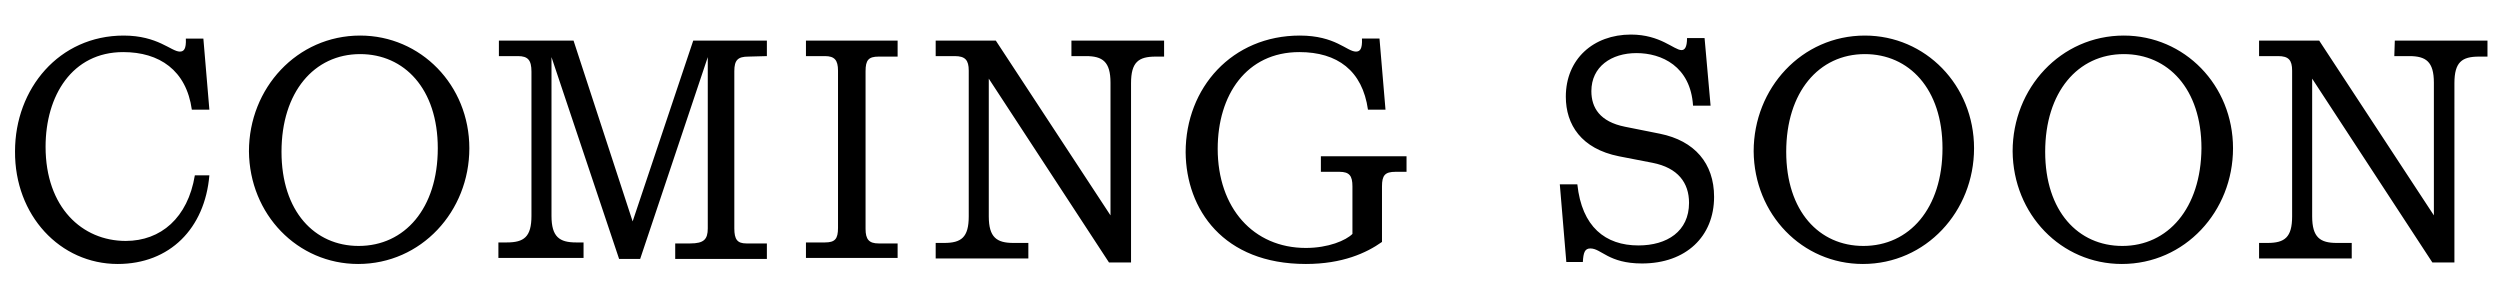 <?xml version="1.0" encoding="utf-8"?>
<!-- Generator: Adobe Illustrator 28.0.0, SVG Export Plug-In . SVG Version: 6.00 Build 0)  -->
<svg version="1.1" id="Layer_1" xmlns="http://www.w3.org/2000/svg" xmlns:xlink="http://www.w3.org/1999/xlink" x="0px" y="0px"
	 viewBox="0 0 499.1 59.4" style="enable-background:new 0 0 499.1 59.4;" xml:space="preserve">
<path class="st0" d="M478,11.2h3c3.3,0,4.9,1.1,4.9,5.3V43L463,8.1h-12v3.1h3.8c2.1,0,2.8,0.8,2.8,2.9v29.1c0,4.2-1.5,5.3-4.9,5.3
	H451v3.1h18.5v-3.1h-3c-3.3,0-4.9-1.1-4.9-5.3V15.7l24,36.7h4.4V16.6c0-4.2,1.5-5.3,4.9-5.3h1.7V8.1h-18.5L478,11.2L478,11.2z
	 M423.7,49.1c-8.8,0-15.4-6.9-15.4-18.8s6.5-19.5,15.7-19.5c8.8,0,15.5,6.9,15.5,18.8C439.4,41.6,432.8,49.1,423.7,49.1 M423.6,52.7
	c12.6,0,22.2-10.5,22.2-23.1S436.1,7.1,424,7.1c-12.6,0-22.2,10.5-22.2,23.1C401.9,42.8,411.5,52.7,423.6,52.7 M372,49.1
	c-8.8,0-15.4-6.9-15.4-18.8s6.5-19.5,15.7-19.5c8.8,0,15.5,6.9,15.5,18.8C387.8,41.6,381.2,49.1,372,49.1 M371.9,52.7
	c12.6,0,22.2-10.5,22.2-23.1s-9.7-22.5-21.8-22.5c-12.6,0-22.2,10.5-22.2,23.1C350.2,42.8,359.8,52.7,371.9,52.7 M327.8,52.6
	c8.8,0,14.4-5.4,14.4-13.3c0-6.7-3.9-11.2-10.8-12.6l-7-1.4c-5-1-6.7-3.8-6.7-7.1c0-4.9,4-7.6,9-7.6s10.8,2.6,11.3,10.5h3.5
	l-1.2-13.5h-3.5c0,1.9-0.5,2.4-1.1,2.4c-1.5,0-4.2-3.1-10.1-3.1c-7.5,0-13,4.9-13,12.4c0,5.6,3.1,10.4,10.6,11.9l6.7,1.3
	c5.1,1,7.3,4,7.3,8c0,5.7-4.4,8.5-10.1,8.5c-6.6,0-11.3-3.7-12.2-12.2h-3.5l1.3,15.5h3.3c0.1-1.9,0.4-2.7,1.5-2.7
	C319.7,49.6,321.1,52.6,327.8,52.6 M260.7,52.7c7.3,0,12.1-2.2,15.2-4.4V37.2c0-2.2,0.6-2.9,2.7-2.9h2.2v-3.1h-17.1v3.1h3.7
	c2,0,2.6,0.8,2.6,2.9v9.5c-1.3,1.3-4.8,2.8-9.3,2.8c-10.5,0-17.6-8-17.6-19.8c0-10.7,5.7-19.3,16.3-19.3c7.6,0,12.6,3.7,13.7,11.5
	h3.5l-1.2-14.2h-3.5c0.1,2.1-0.4,2.6-1.2,2.6c-1.8,0-4.1-3.2-11.2-3.2c-13.5,0-22.8,10.4-22.8,23.3
	C236.8,41.8,244.2,52.7,260.7,52.7 M213.8,11.2h3c3.3,0,4.9,1.1,4.9,5.3V43L198.8,8.1h-12v3.1h3.8c2.1,0,2.8,0.8,2.8,2.9v29.1
	c0,4.2-1.5,5.3-4.9,5.3h-1.7v3.1h18.5v-3.1h-3c-3.3,0-4.9-1.1-4.9-5.3V15.7l24,36.7h4.4V16.6c0-4.2,1.5-5.3,4.9-5.3h1.7V8.1h-18.5
	v3.1H213.8z M179.2,51.7v-3.1h-3.8c-1.9,0-2.6-0.8-2.6-2.9V14.2c0-2.2,0.6-2.9,2.6-2.9h3.8V8.1h-18.3v3.1h3.8c1.9,0,2.6,0.8,2.6,2.9
	v31.4c0,2.2-0.6,2.9-2.6,2.9h-3.8v3.1h18.3V51.7z M153.1,11.2V8.1h-14.7l-12.1,36.1L114.5,8.1H99.6v3.1h3.8c2,0,2.7,0.8,2.7,3.1
	v28.8c0,4.2-1.5,5.3-4.9,5.3h-1.7v3.1h17v-3.1H115c-3.3,0-4.9-1.1-4.9-5.3V11.4l13.5,40.3h4.2l13.5-40.3v34.2c0,2.2-0.8,3-3.5,3h-3
	v3.1h18.3v-3.1H149c-1.8,0-2.4-0.8-2.4-3V14.2c0-2.2,0.7-2.9,2.8-2.9L153.1,11.2L153.1,11.2z M71.6,49.1c-8.8,0-15.4-6.9-15.4-18.8
	s6.5-19.5,15.7-19.5c8.8,0,15.5,6.9,15.5,18.8C87.4,41.6,80.8,49.1,71.6,49.1 M71.5,52.7c12.6,0,22.2-10.5,22.2-23.1
	S84,7.1,71.9,7.1c-12.6,0-22.2,10.5-22.2,23.1C49.8,42.8,59.4,52.7,71.5,52.7 M23.5,52.7c10.4,0,17.4-7.1,18.3-17.7h-2.9
	c-1.4,8.5-6.8,13.1-13.8,13.1c-8.7,0-16-6.7-16-18.8c0-10.2,5.3-18.9,15.5-18.9c7.2,0,12.6,3.6,13.7,11.5h3.5L40.6,7.7h-3.5
	c0.1,2.1-0.4,2.6-1.2,2.6c-1.7,0-4.4-3.2-11.2-3.2C11.8,7.1,3,17.7,3,30.2C2.9,43,12,52.7,23.5,52.7"/>
</svg>
